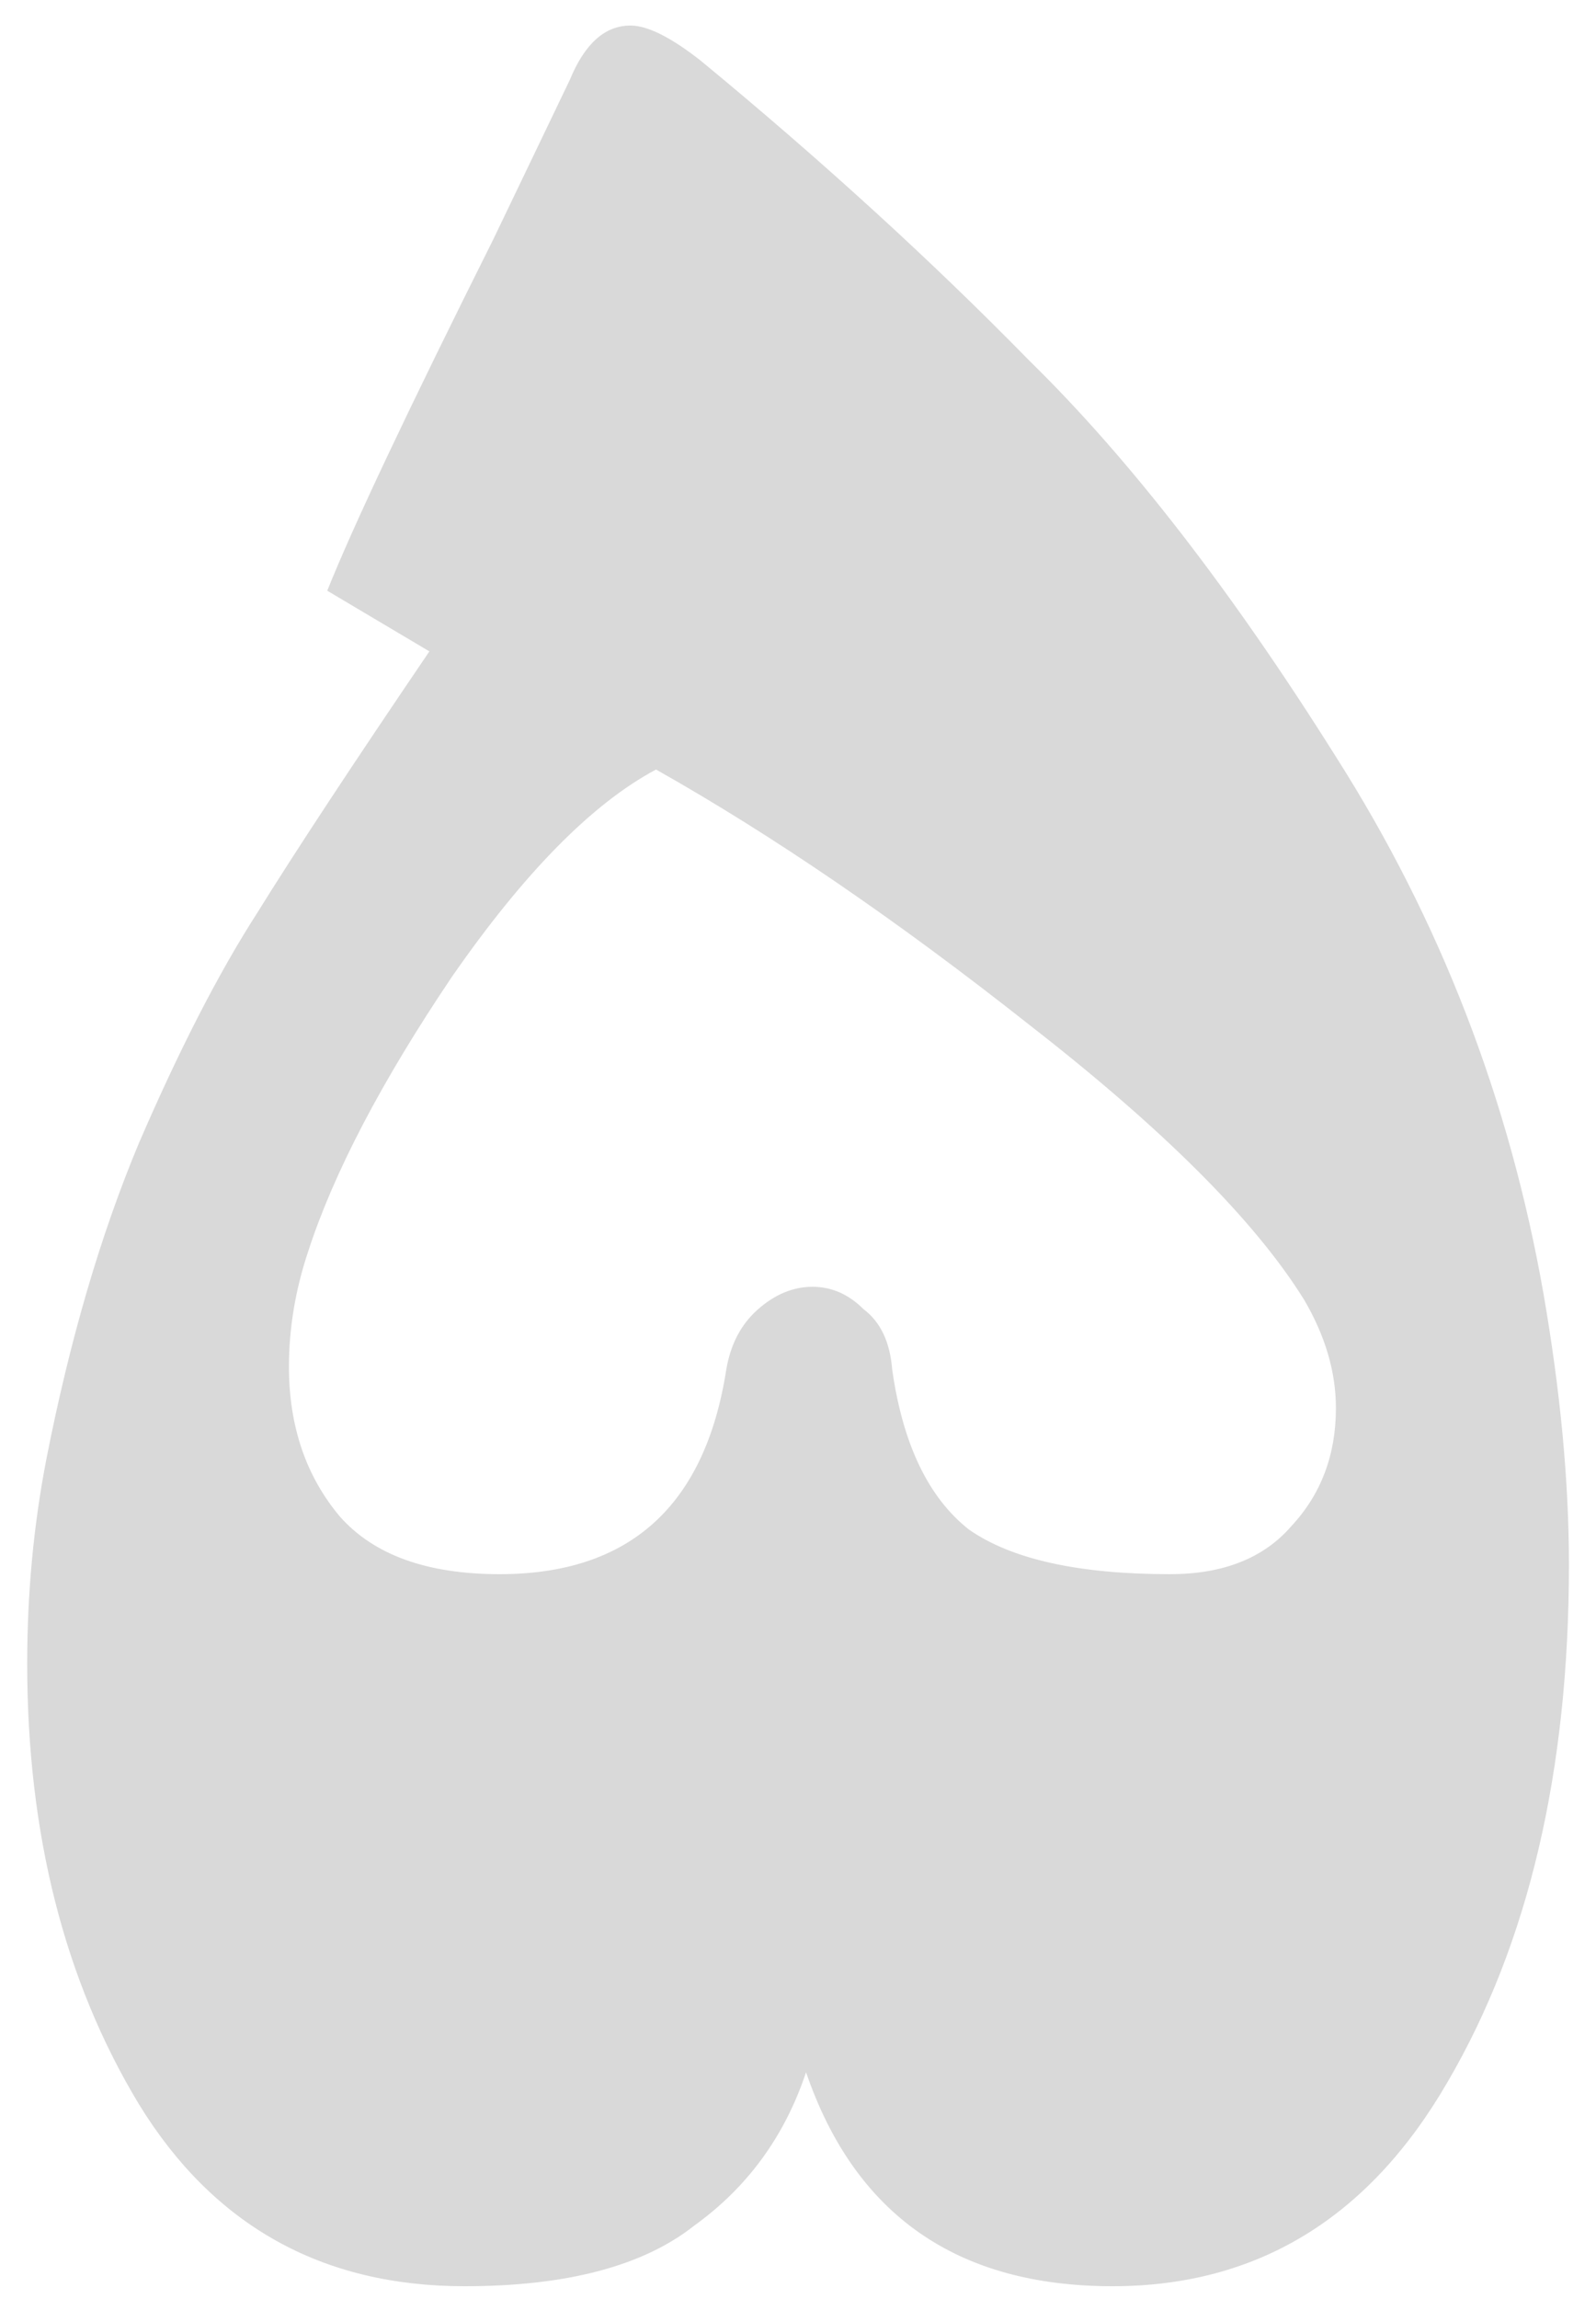 <svg width="50" height="72" viewBox="0 0 50 72" fill="none" xmlns="http://www.w3.org/2000/svg">
    <path d="M14.552 71.6C10.085 71.6 6.685 69.7 4.352 65.9C2.018 62.033 0.852 57.433 0.852 52.1C0.852 49.9 1.052 47.767 1.452 45.7C2.185 41.967 3.152 38.667 4.352 35.8C5.618 32.867 6.852 30.467 8.052 28.6C9.252 26.667 11.052 23.933 13.452 20.4L10.252 18.5C11.052 16.5 12.785 12.833 15.452 7.5L17.852 2.5C18.318 1.367 18.952 0.8 19.752 0.8C20.285 0.8 21.018 1.167 21.952 1.9C25.752 5.033 29.185 8.167 32.252 11.3C35.385 14.367 38.585 18.5 41.852 23.7C45.118 28.833 47.285 34.433 48.352 40.5C48.885 43.567 49.152 46.4 49.152 49C49.152 55.467 47.885 60.867 45.352 65.2C42.885 69.467 39.385 71.6 34.852 71.6C29.985 71.6 26.785 69.367 25.252 64.9C24.585 66.9 23.418 68.5 21.752 69.7C20.152 70.967 17.752 71.6 14.552 71.6ZM9.652 39.2C9.252 40.4 9.052 41.6 9.052 42.8C9.052 44.667 9.585 46.233 10.652 47.5C11.718 48.7 13.385 49.3 15.652 49.3C19.718 49.3 22.085 47.167 22.752 42.9C22.885 42.1 23.218 41.467 23.752 41C24.285 40.533 24.852 40.3 25.452 40.3C26.052 40.3 26.585 40.533 27.052 41C27.585 41.4 27.885 42.033 27.952 42.9C28.285 45.233 29.085 46.9 30.352 47.9C31.685 48.833 33.785 49.3 36.652 49.3C38.318 49.3 39.585 48.8 40.452 47.8C41.385 46.8 41.852 45.567 41.852 44.1C41.852 42.967 41.518 41.833 40.852 40.7C39.318 38.233 36.452 35.367 32.252 32.1C28.118 28.833 24.218 26.167 20.552 24.1C18.552 25.167 16.418 27.333 14.152 30.6C11.952 33.867 10.452 36.733 9.652 39.2Z"
          fill="black" fill-opacity="0.15"/>
</svg>
